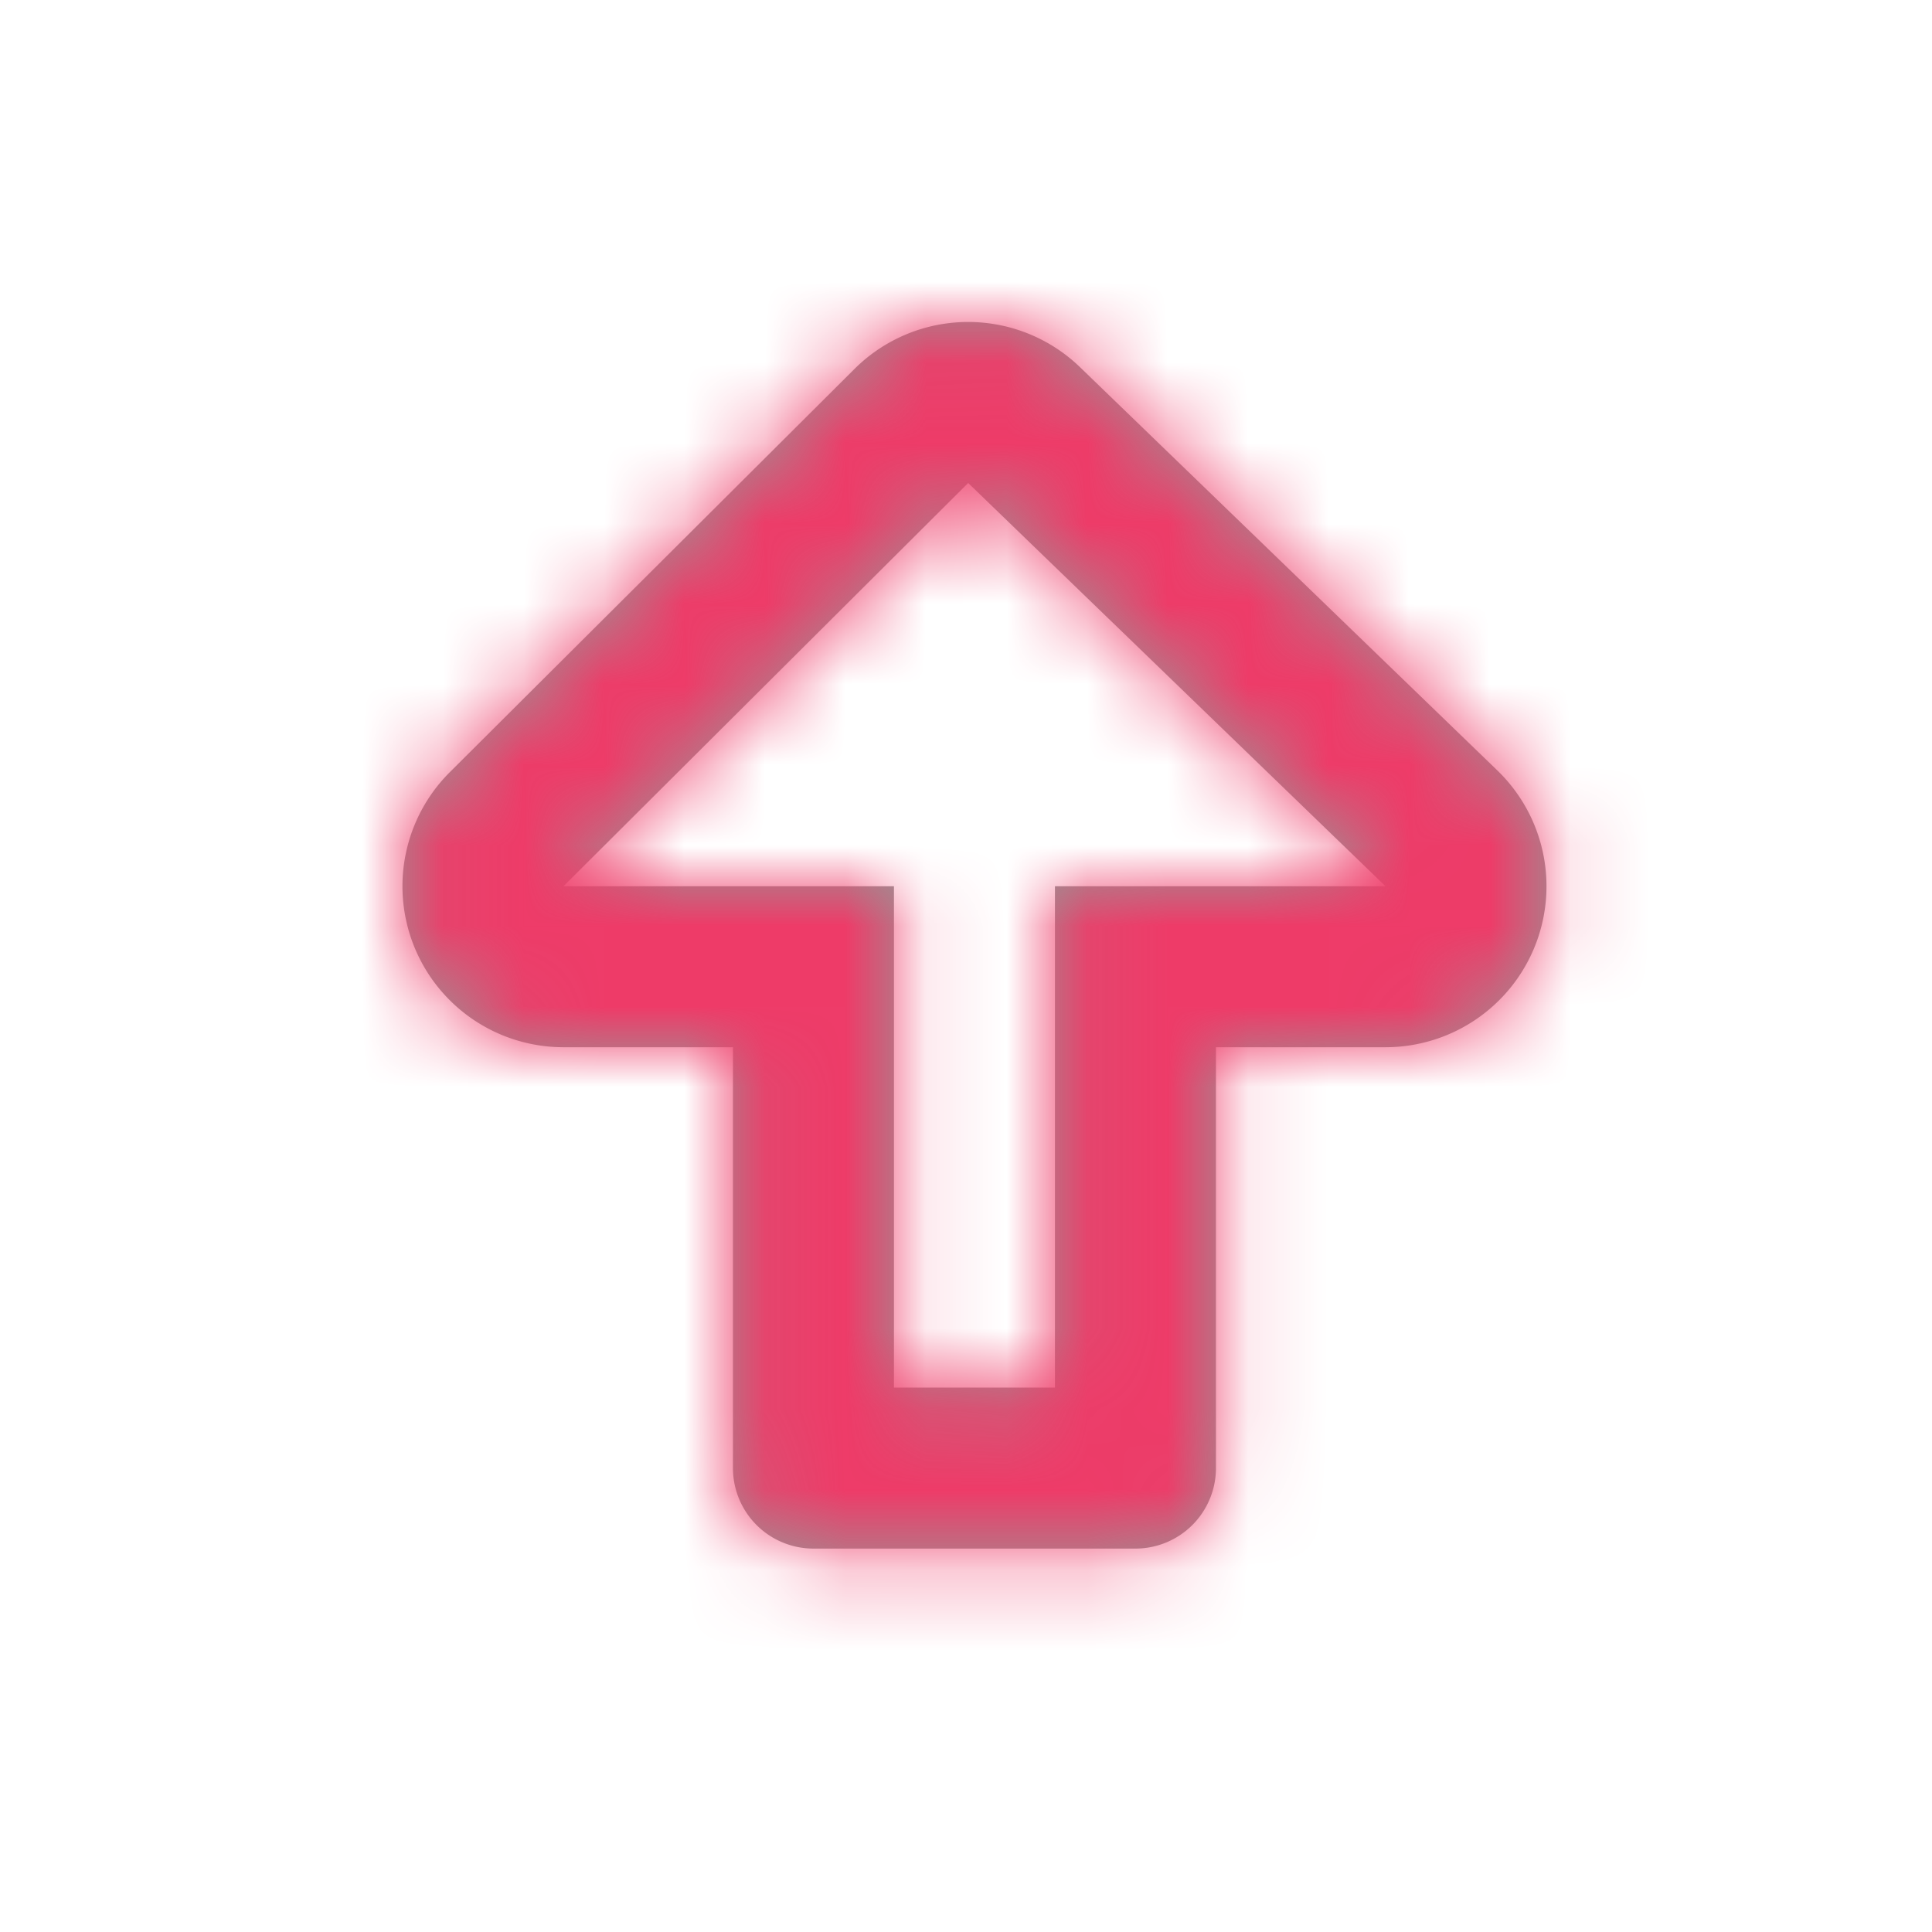<svg xmlns="http://www.w3.org/2000/svg" xmlns:xlink="http://www.w3.org/1999/xlink" width="24" height="24" viewBox="0 0 24 24">
    <defs>
        <path id="a" d="M6.105 13.237h2V7.009h4.106L7.027 2 2 7.009h4.105v6.228zm4-4.228v5.228a1 1 0 0 1-1 1h-4a1 1 0 0 1-1-1V9.009H2A2 2 0 0 1 .588 5.592L5.615.583A2 2 0 0 1 8.417.562L13.6 5.57a2 2 0 0 1-1.39 3.439h-2.106z"/>
    </defs>
    <g fill="none" fill-rule="evenodd" transform="translate(5 4)">
        <mask id="b" fill="#fff">
            <use xlink:href="#a"/>
        </mask>
        <use fill="#979797" fill-rule="nonzero" xlink:href="#a"/>
        <g fill="#EE3B68" fill-rule="nonzero" mask="url(#b)">
            <path d="M-5-4h24v24H-5z"/>
        </g>
    </g>
</svg>
